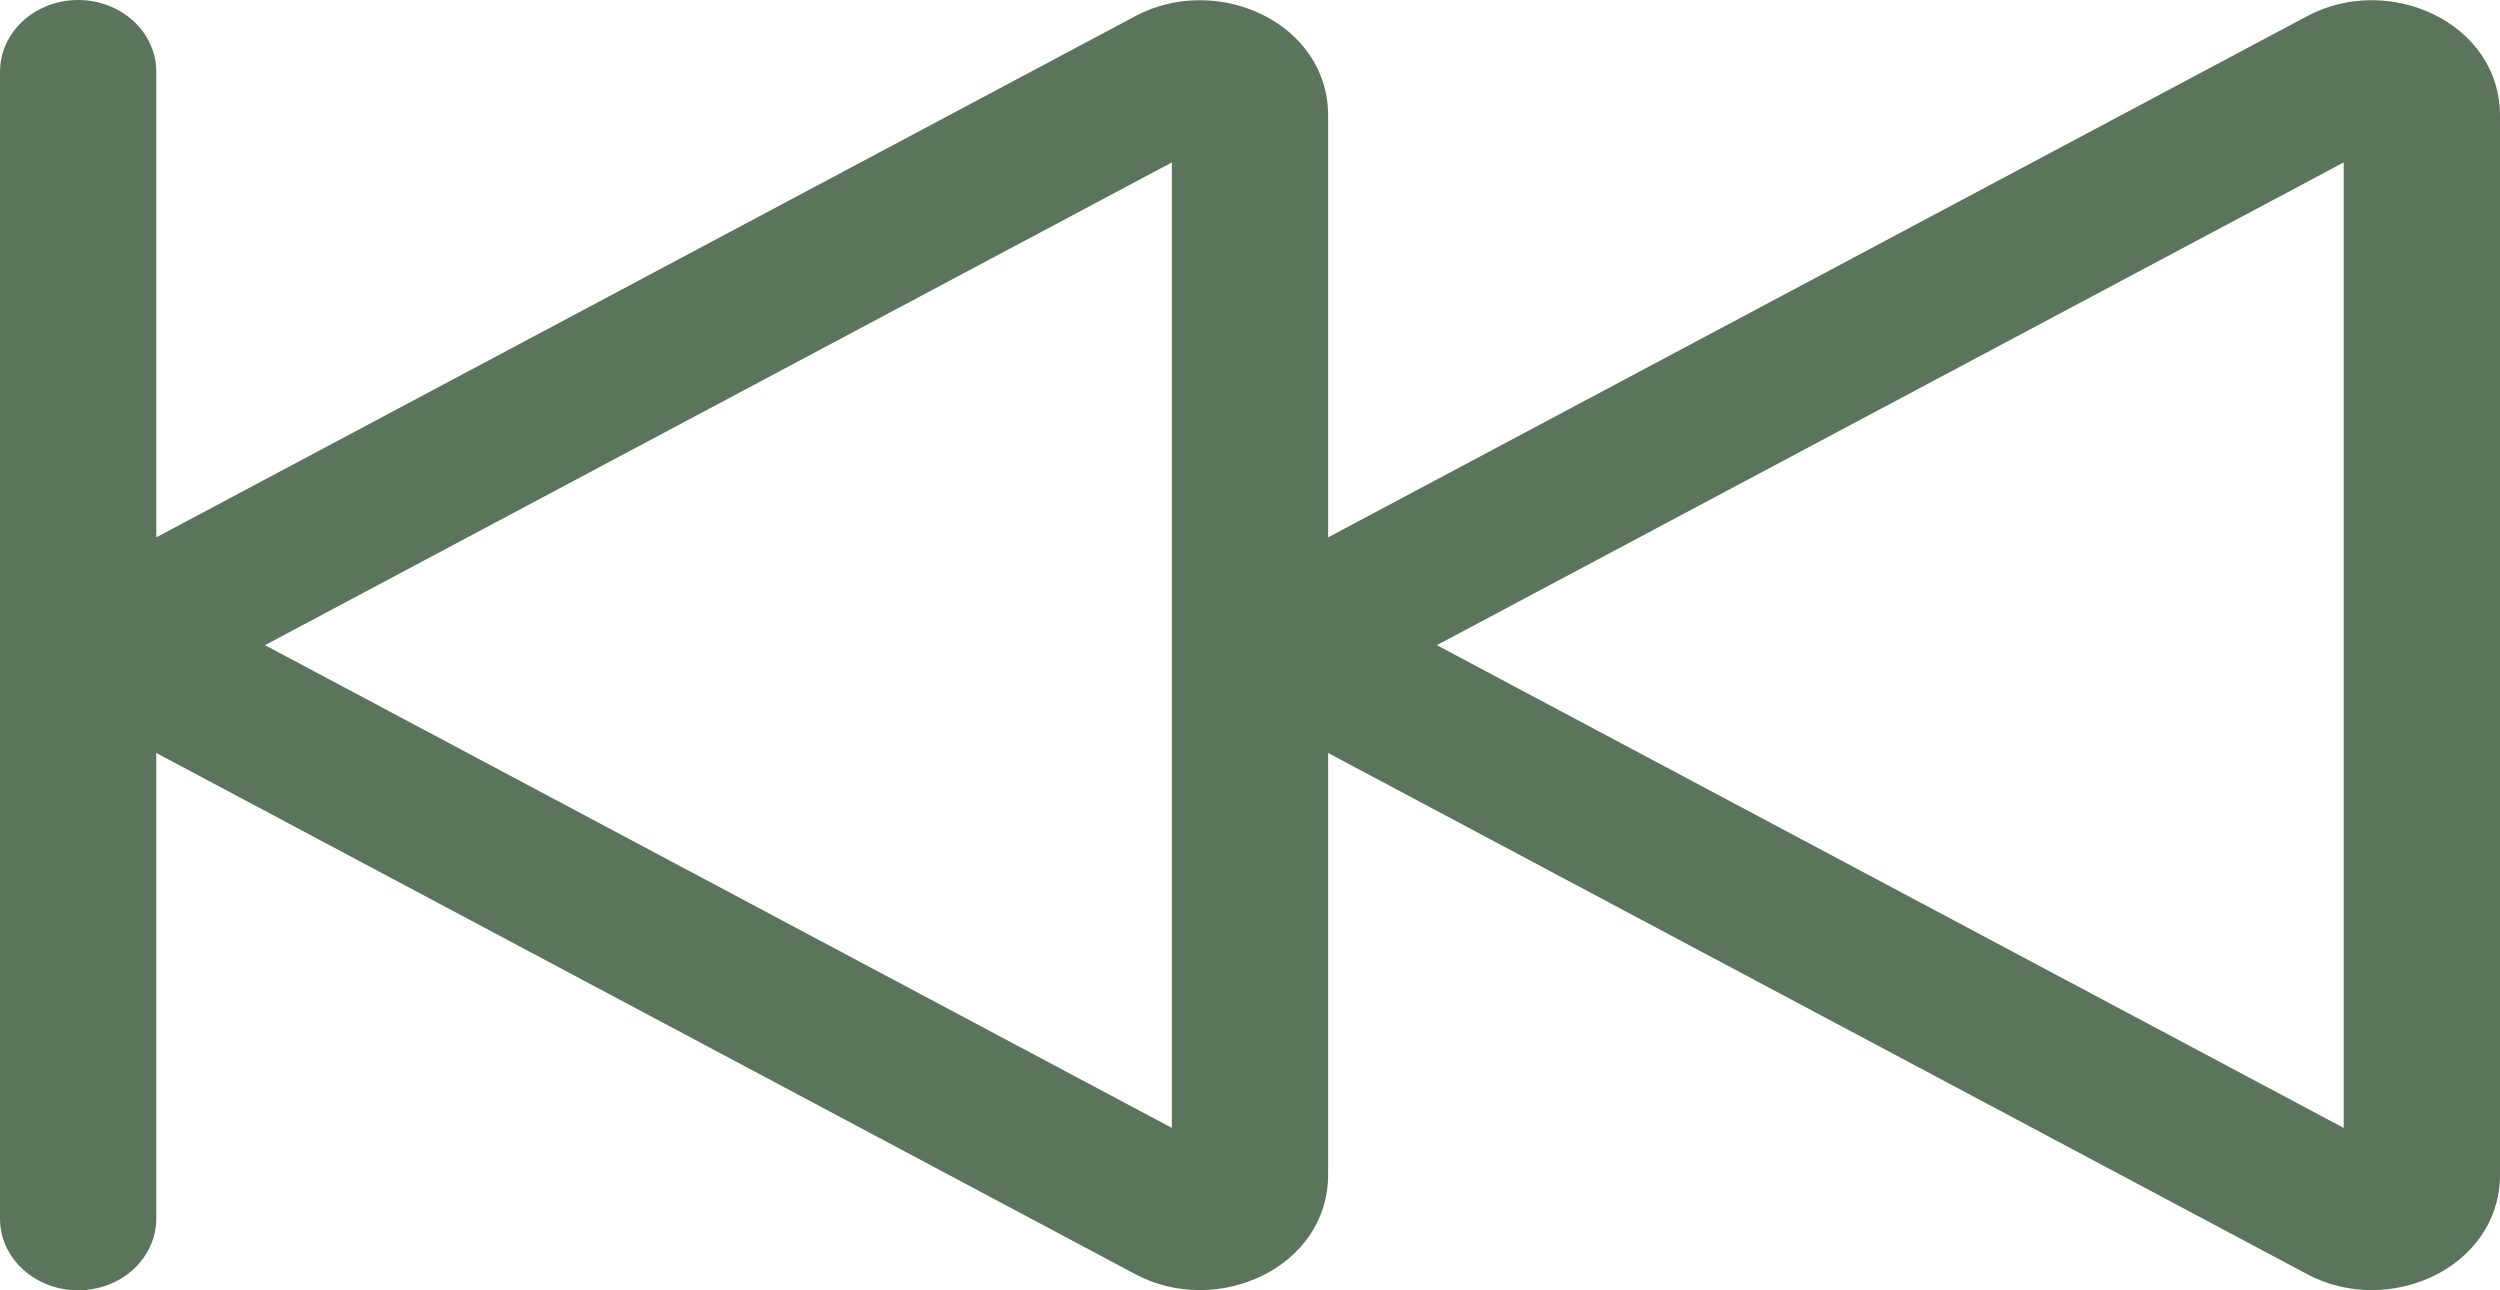 <svg width="31" height="16" viewBox="0 0 31 16" fill="none" xmlns="http://www.w3.org/2000/svg">
<path d="M0.969 0C1.226 0 1.472 0.094 1.654 0.26C1.835 0.427 1.938 0.653 1.938 0.889V6.663L14.08 0.199C15.087 -0.338 16.469 0.276 16.469 1.436V6.663L28.611 0.199C29.619 -0.338 31 0.276 31 1.436V14.564C31 15.724 29.619 16.338 28.611 15.801L16.469 9.337V14.564C16.469 15.724 15.087 16.338 14.08 15.801L1.938 9.337V15.111C1.938 15.347 1.835 15.573 1.654 15.74C1.472 15.906 1.226 16 0.969 16C0.712 16 0.465 15.906 0.284 15.74C0.102 15.573 0 15.347 0 15.111V0.889C0 0.653 0.102 0.427 0.284 0.26C0.465 0.094 0.712 0 0.969 0ZM14.531 2.014L3.286 8L14.531 13.986V2.014ZM29.062 2.014L17.817 8L29.062 13.986V2.014Z" fill="#5B745C"/>
</svg>
